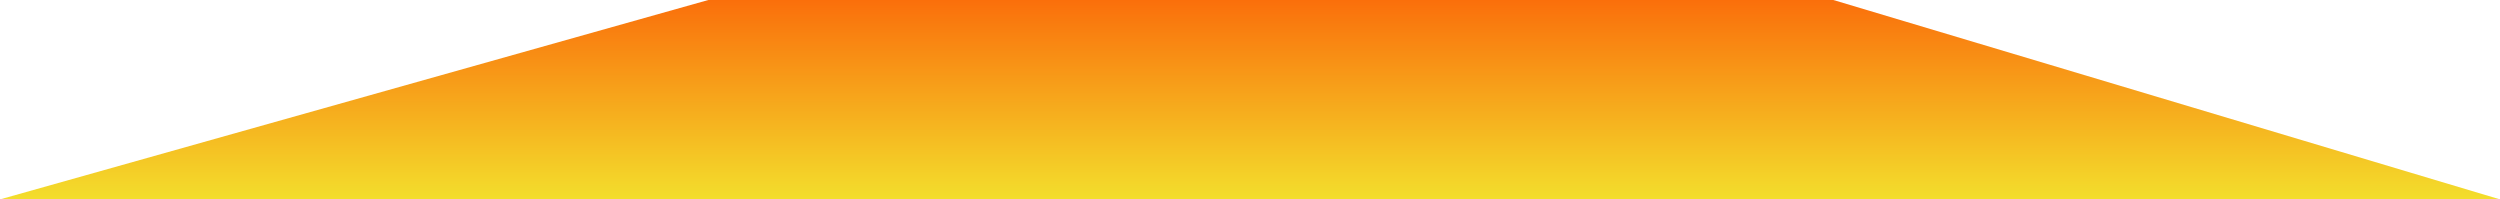 <svg width="163" height="13" viewBox="0 0 163 13" fill="none" xmlns="http://www.w3.org/2000/svg">
<path d="M163 13L0 13L46.183 0L119.533 0L163 13Z" fill="url(#paint0_linear_1268_368)"/>
<defs>
<linearGradient id="paint0_linear_1268_368" x1="76.067" y1="-1.625" x2="76.067" y2="13" gradientUnits="userSpaceOnUse">
<stop stop-color="#FB6107"/>
<stop offset="1" stop-color="#F3DE2C"/>
</linearGradient>
</defs>
</svg>
